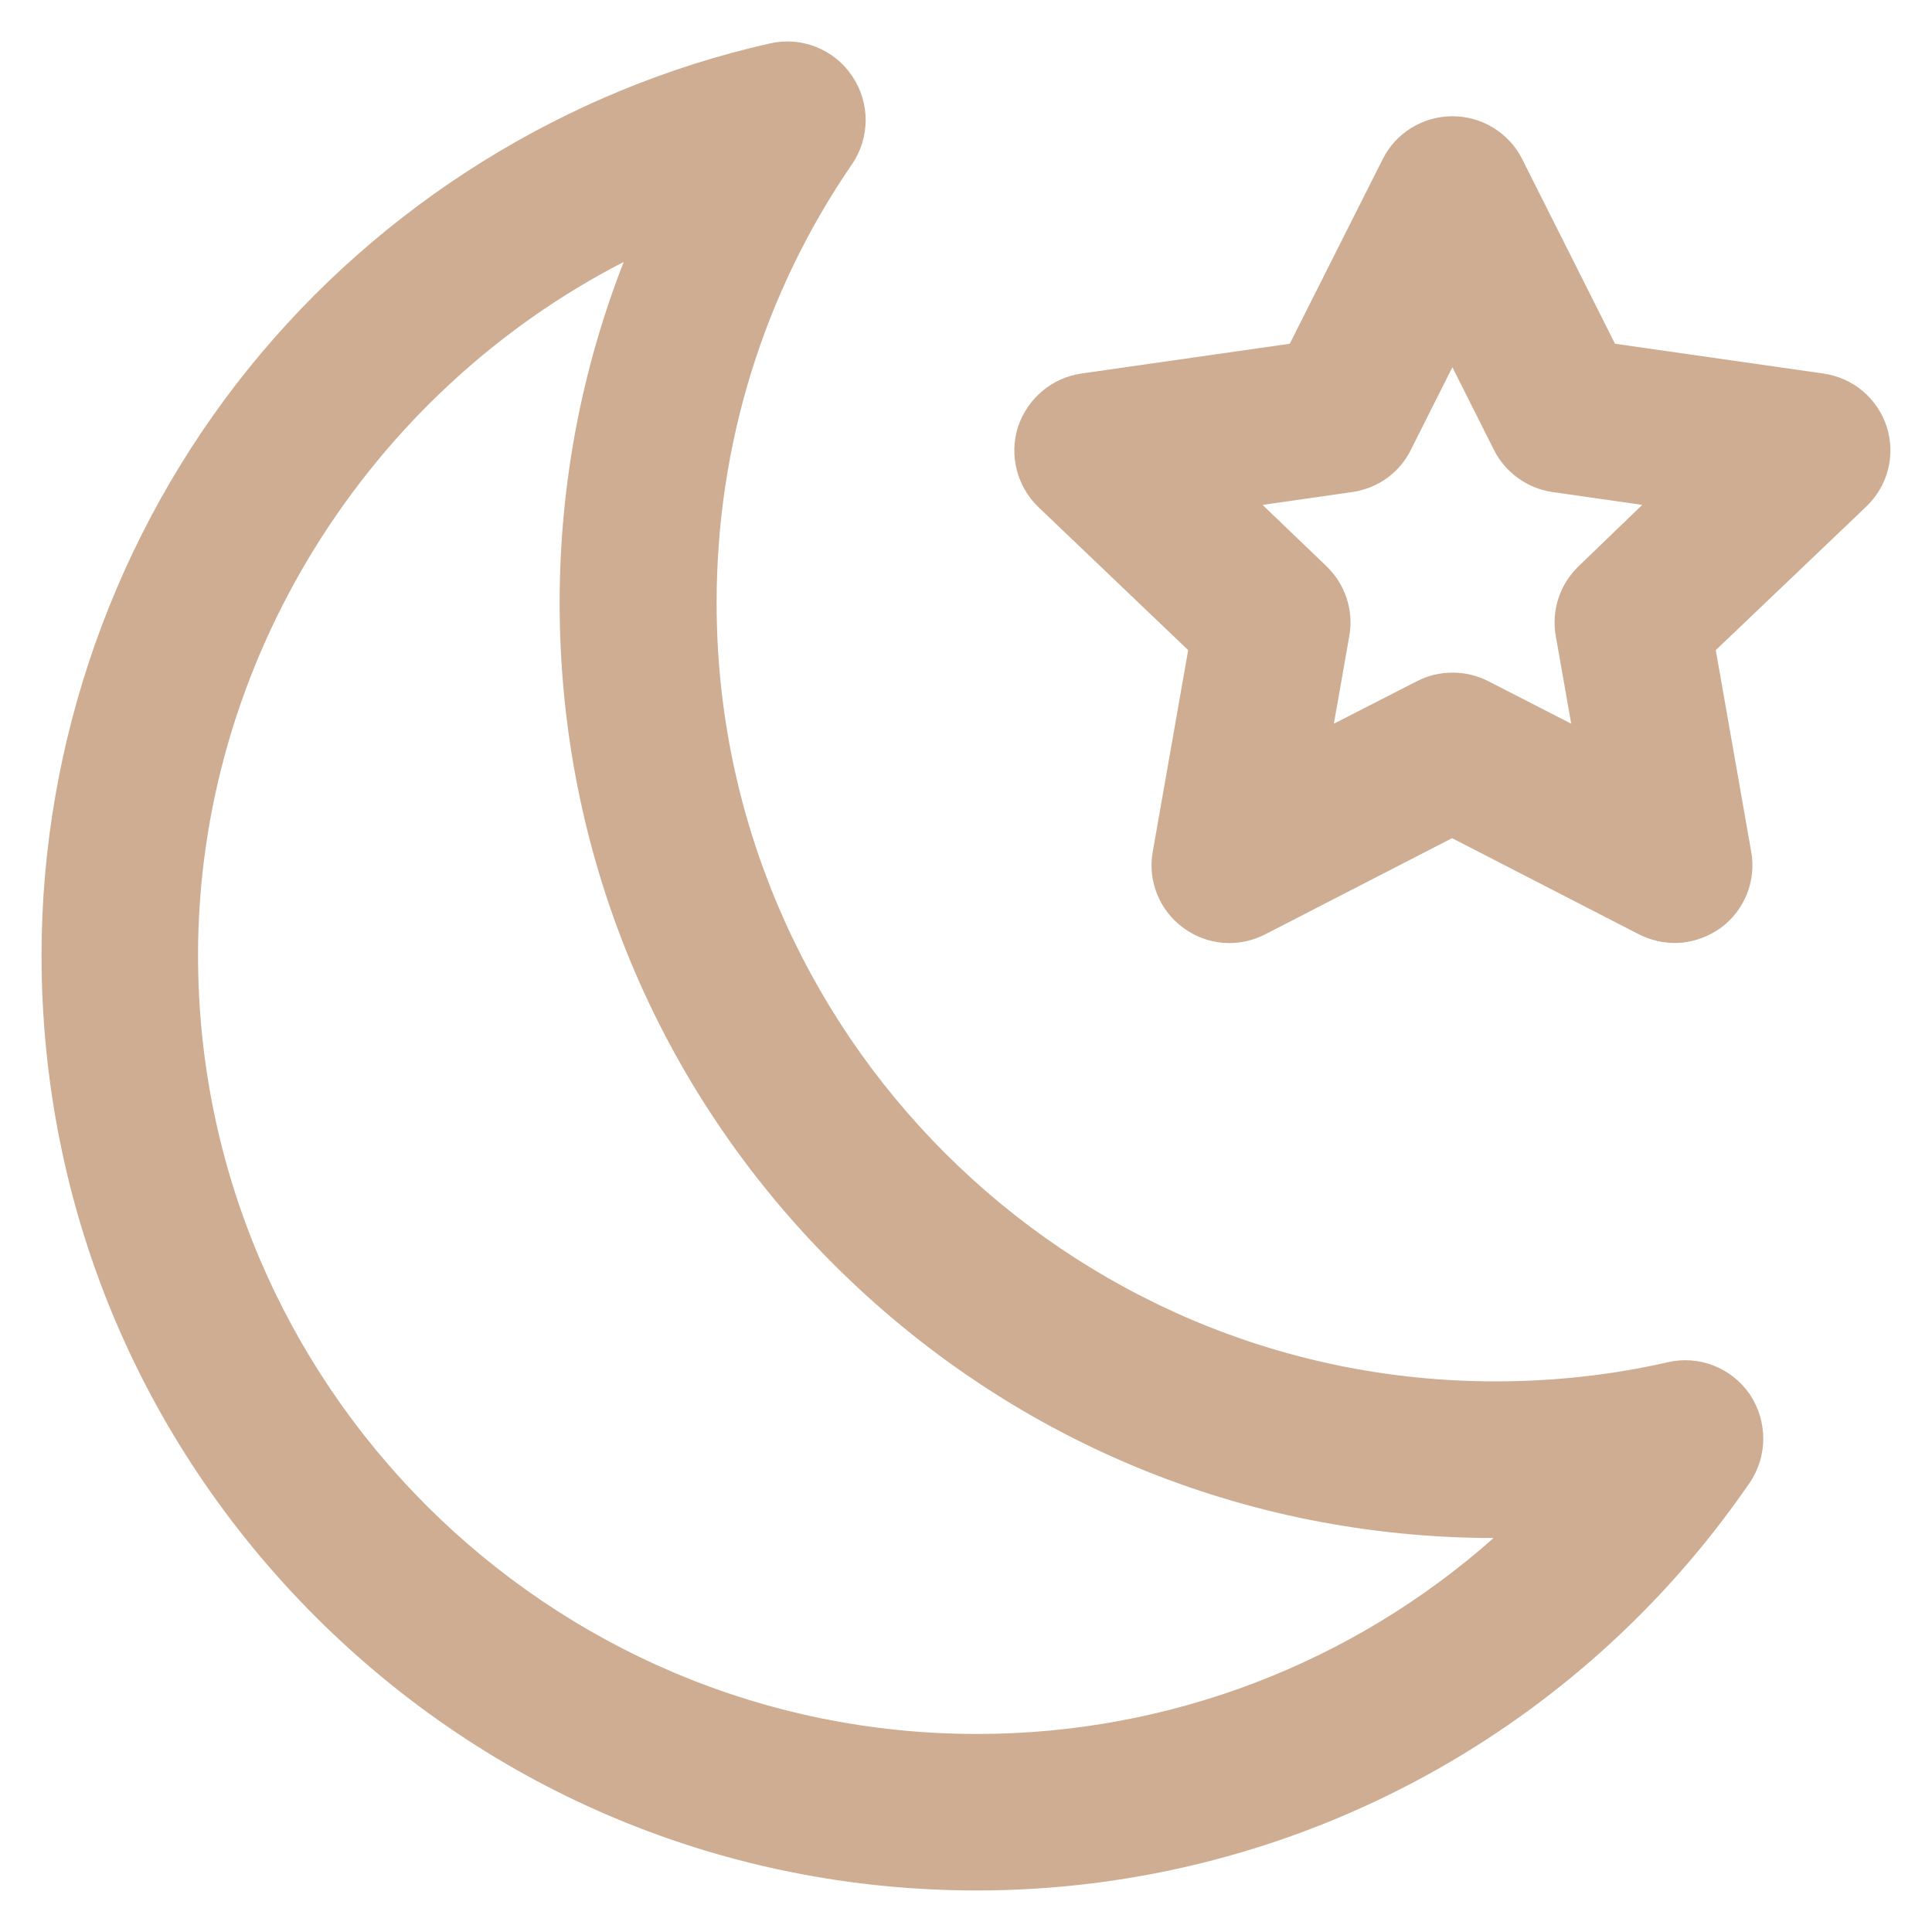 
                    <svg viewBox="0 0 12 12" fill="none" xmlns="http://www.w3.org/2000/svg">
                        <path
                            d="M11.719 2.651C11.662 2.475 11.51 2.346 11.325 2.32L10.031 2.135L9.455 0.989C9.373 0.825 9.204 0.722 9.021 0.722C8.838 0.722 8.67 0.825 8.588 0.989L8.011 2.135L6.717 2.32C6.534 2.346 6.382 2.475 6.323 2.651C6.267 2.827 6.316 3.021 6.45 3.15L7.38 4.038L7.16 5.29C7.127 5.47 7.202 5.656 7.35 5.763C7.498 5.873 7.695 5.888 7.859 5.803L9.019 5.206L10.179 5.803C10.249 5.838 10.324 5.857 10.402 5.857C10.502 5.857 10.603 5.824 10.688 5.763C10.835 5.656 10.91 5.47 10.877 5.29L10.657 4.038L11.588 3.15C11.726 3.021 11.775 2.827 11.719 2.651V2.651ZM9.806 3.516C9.689 3.628 9.635 3.79 9.663 3.949L9.759 4.495L9.244 4.231C9.105 4.16 8.939 4.16 8.801 4.231L8.285 4.495L8.381 3.949C8.409 3.79 8.355 3.628 8.238 3.516L7.842 3.136L8.4 3.056C8.557 3.033 8.693 2.937 8.763 2.794L9.021 2.281L9.279 2.794C9.349 2.934 9.485 3.033 9.642 3.056L10.2 3.136L9.806 3.516V3.516Z"
                            fill="#CEAD92" />
                        <path
                            d="M10.359 8.461C10.01 8.541 9.649 8.58 9.288 8.58C6.621 8.58 4.451 6.41 4.451 3.745C4.451 2.766 4.741 1.823 5.292 1.02C5.405 0.855 5.405 0.637 5.292 0.471C5.18 0.305 4.978 0.225 4.781 0.27C3.516 0.555 2.367 1.27 1.547 2.285C0.717 3.312 0.258 4.61 0.258 5.934C0.258 7.486 0.863 8.944 1.959 10.041C3.056 11.137 4.516 11.742 6.068 11.742C7.987 11.742 9.78 10.795 10.868 9.209C10.98 9.045 10.98 8.827 10.868 8.66C10.755 8.496 10.554 8.416 10.359 8.461ZM6.068 10.77C3.401 10.77 1.23 8.599 1.23 5.934C1.23 4.102 2.292 2.44 3.874 1.627C3.612 2.297 3.476 3.012 3.476 3.745C3.476 5.297 4.08 6.755 5.177 7.852C6.272 8.946 7.727 9.551 9.277 9.553C8.402 10.329 7.266 10.77 6.068 10.77Z"
                            fill="#CEAD92" />
                    </svg>